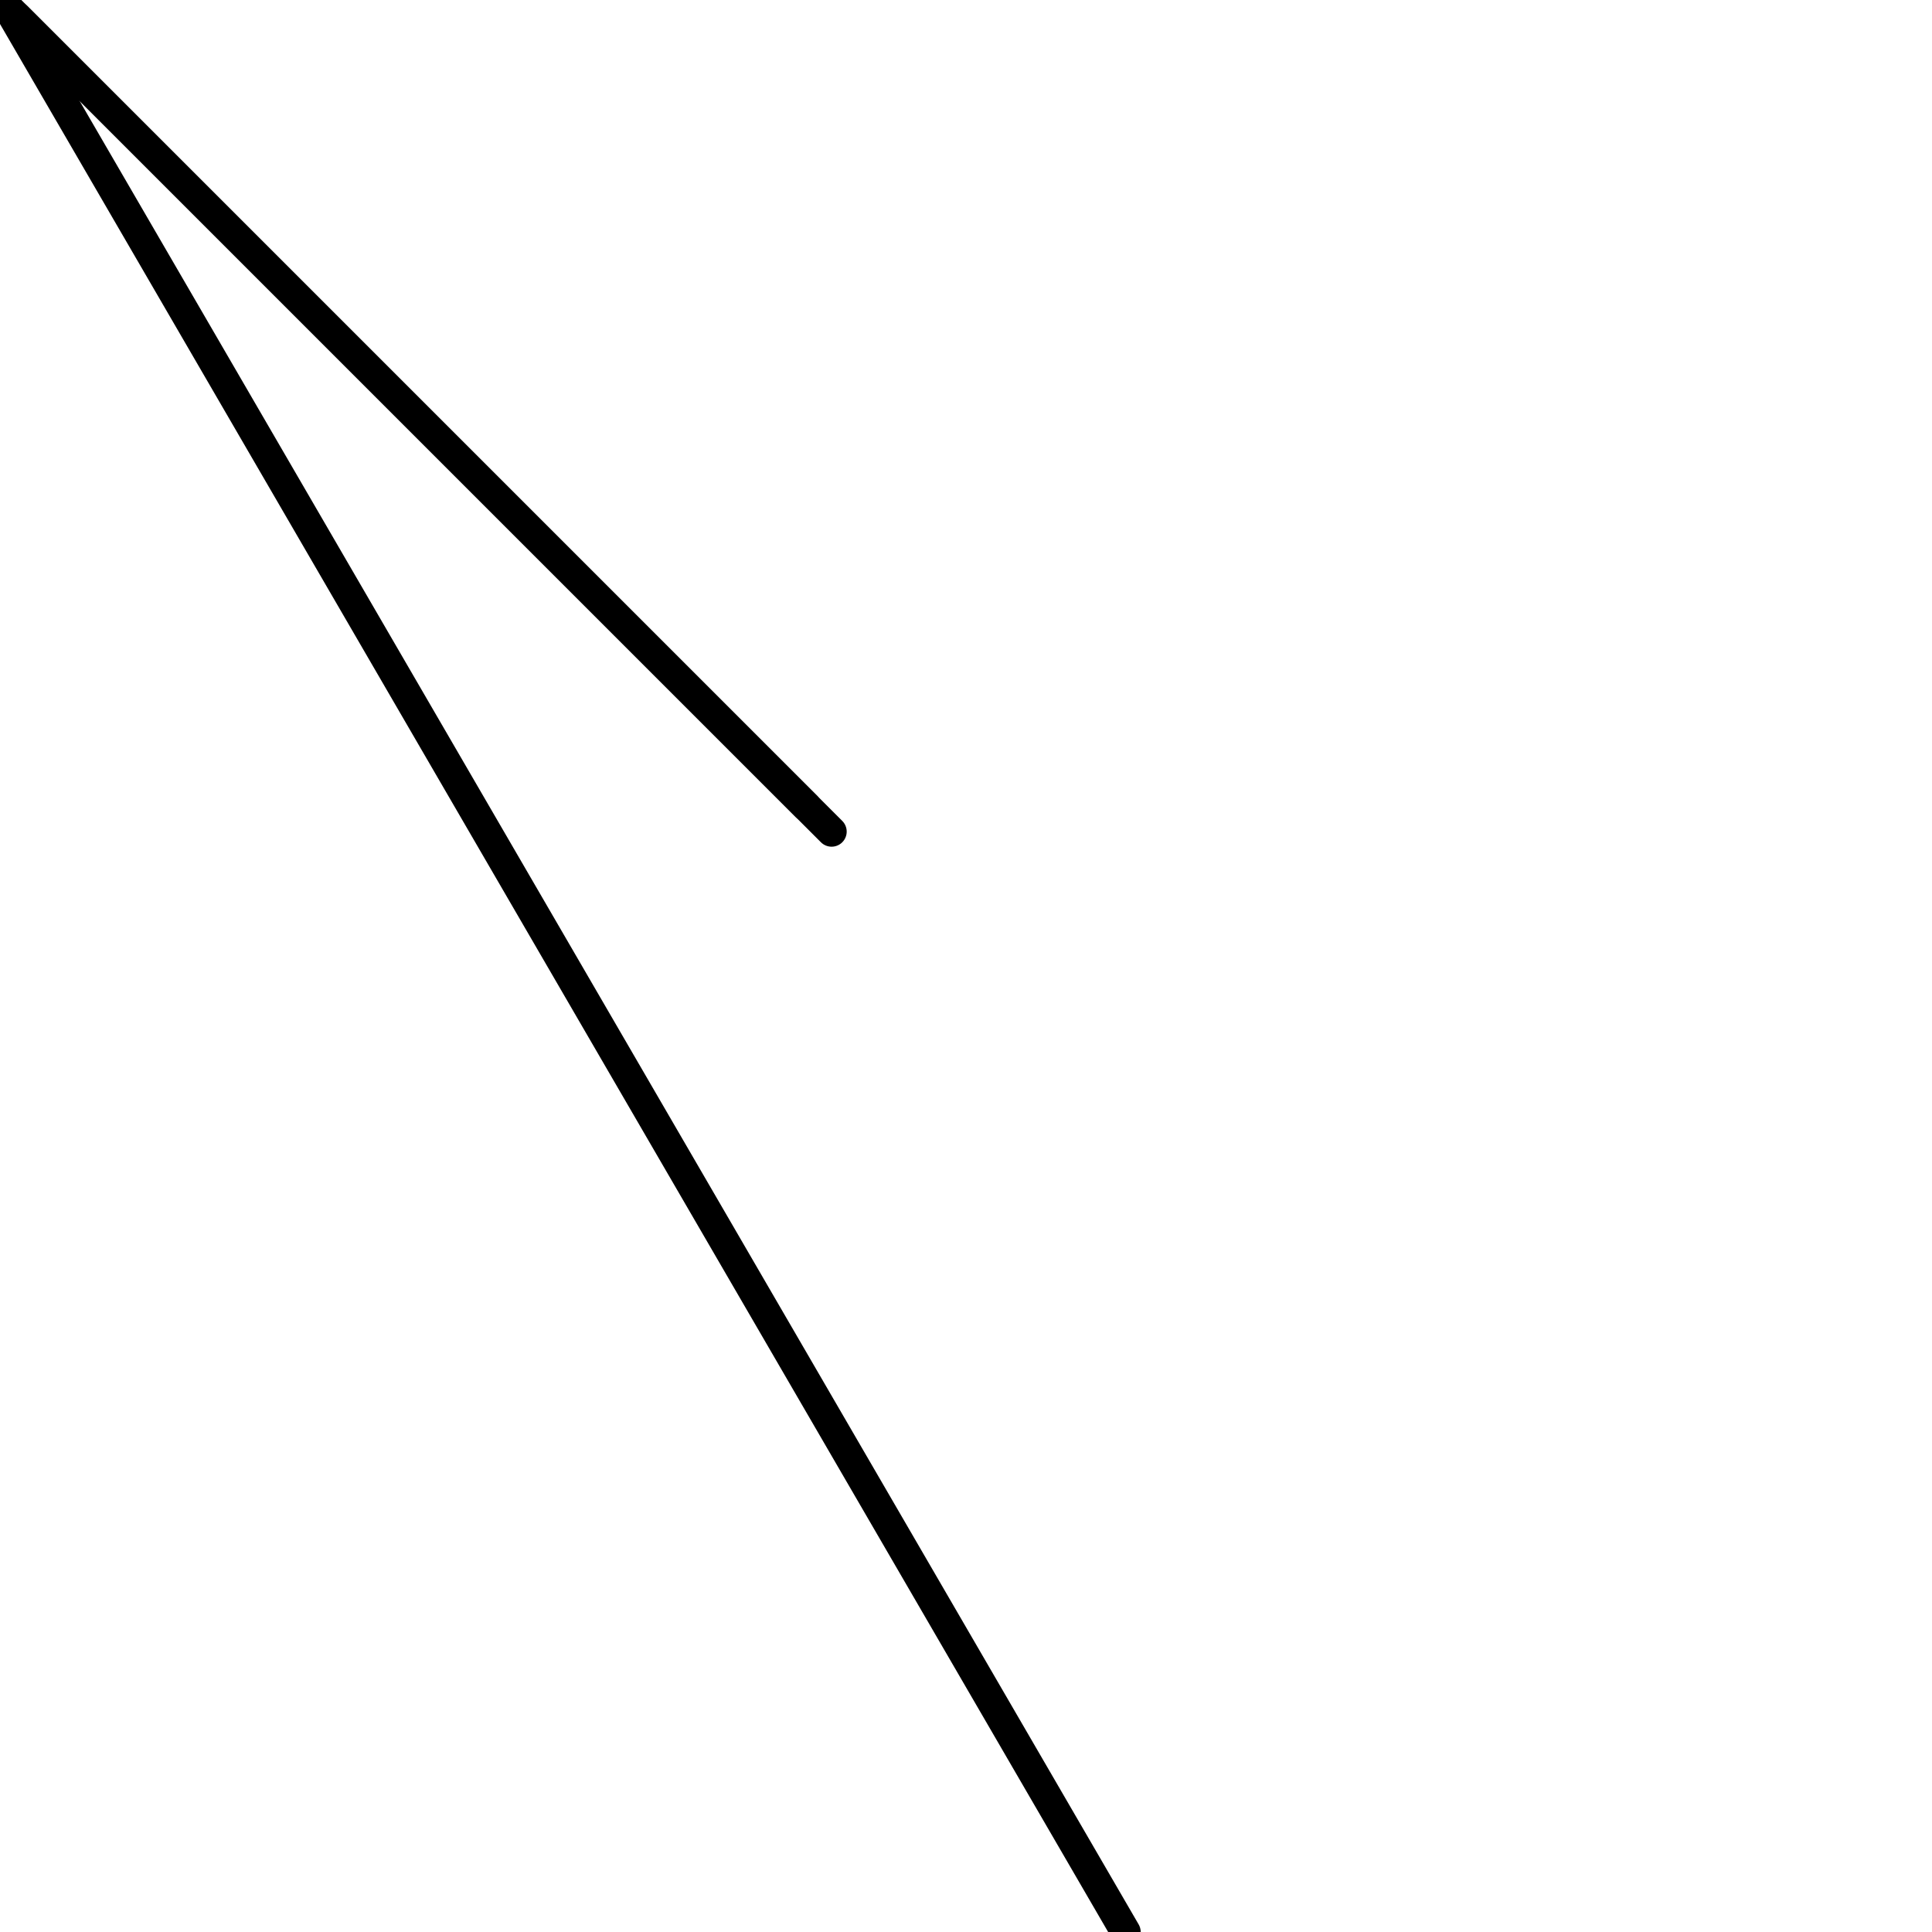 <?xml version="1.0" encoding="utf-8" ?>
<svg baseProfile="full" height="256" version="1.1" width="256" xmlns="http://www.w3.org/2000/svg" xmlns:ev="http://www.w3.org/2001/xml-events" xmlns:xlink="http://www.w3.org/1999/xlink"><defs /><polyline fill="none" points="2.226,2.226 110.191,110.191" stroke="black" stroke-linecap="round" stroke-width="4" /><polyline fill="none" points="0.0,0.0 106.852,106.852" stroke="black" stroke-linecap="round" stroke-width="4" /><polyline fill="none" points="1.113,1.113 149.148,256.0" stroke="black" stroke-linecap="round" stroke-width="4" /></svg>